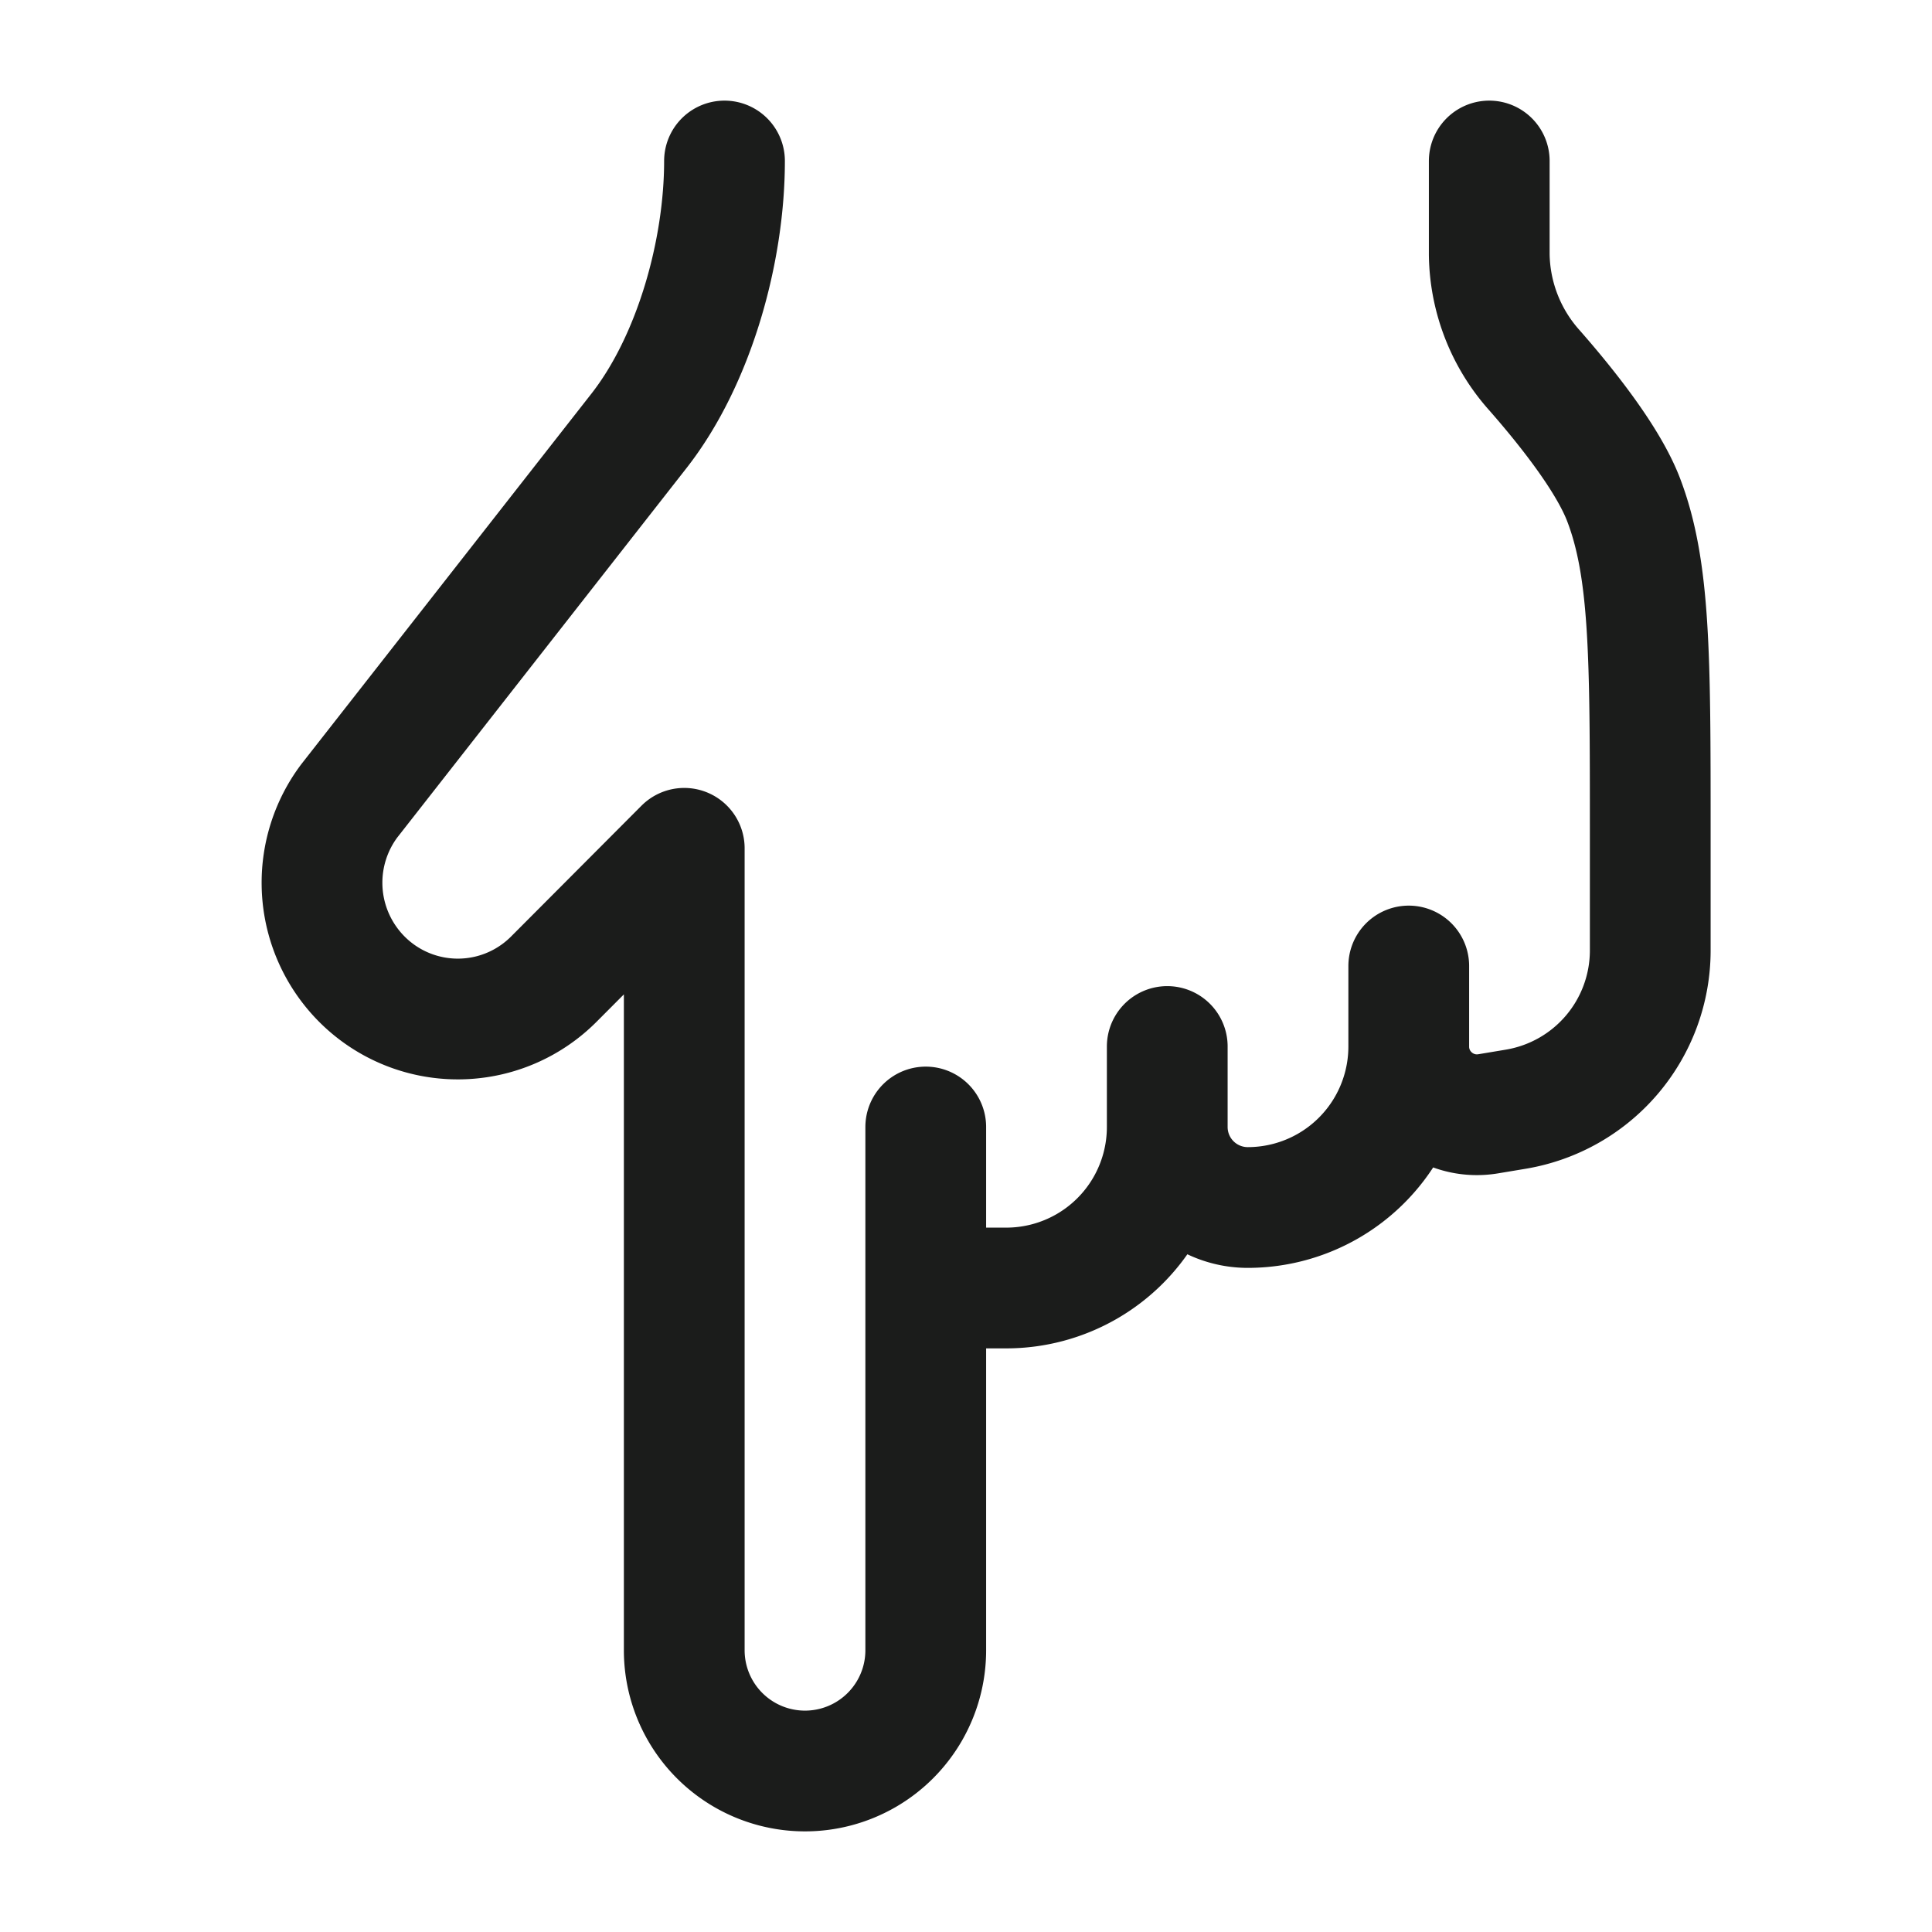 <svg xmlns="http://www.w3.org/2000/svg" width="24" height="24" fill="none" viewBox="0 0 24 24">
  <path stroke="#1B1C1B" stroke-linecap="round" stroke-linejoin="round" stroke-width="1.5" d="M11.5 16h1a2 2 0 0 0 2-2m0 0v-1m0 1a1 1 0 0 0 1 1 2 2 0 0 0 2-2m0 0v-1m0 1c0 .524.47.922.987.836l.342-.057a2 2 0 0 0 1.671-1.973v-1.473c0-2.173 0-3.26-.331-4.125-.192-.502-.699-1.142-1.104-1.604a2.2 2.2 0 0 1-.565-1.44V2m-7 12v6.5a1.5 1.5 0 1 1-3 0v-9.962l-1.62 1.625a1.683 1.683 0 0 1-2.51-.14 1.696 1.696 0 0 1-.033-2.072l3.6-4.598C8.626 4.473 9 3.117 9 2"/>
</svg>

